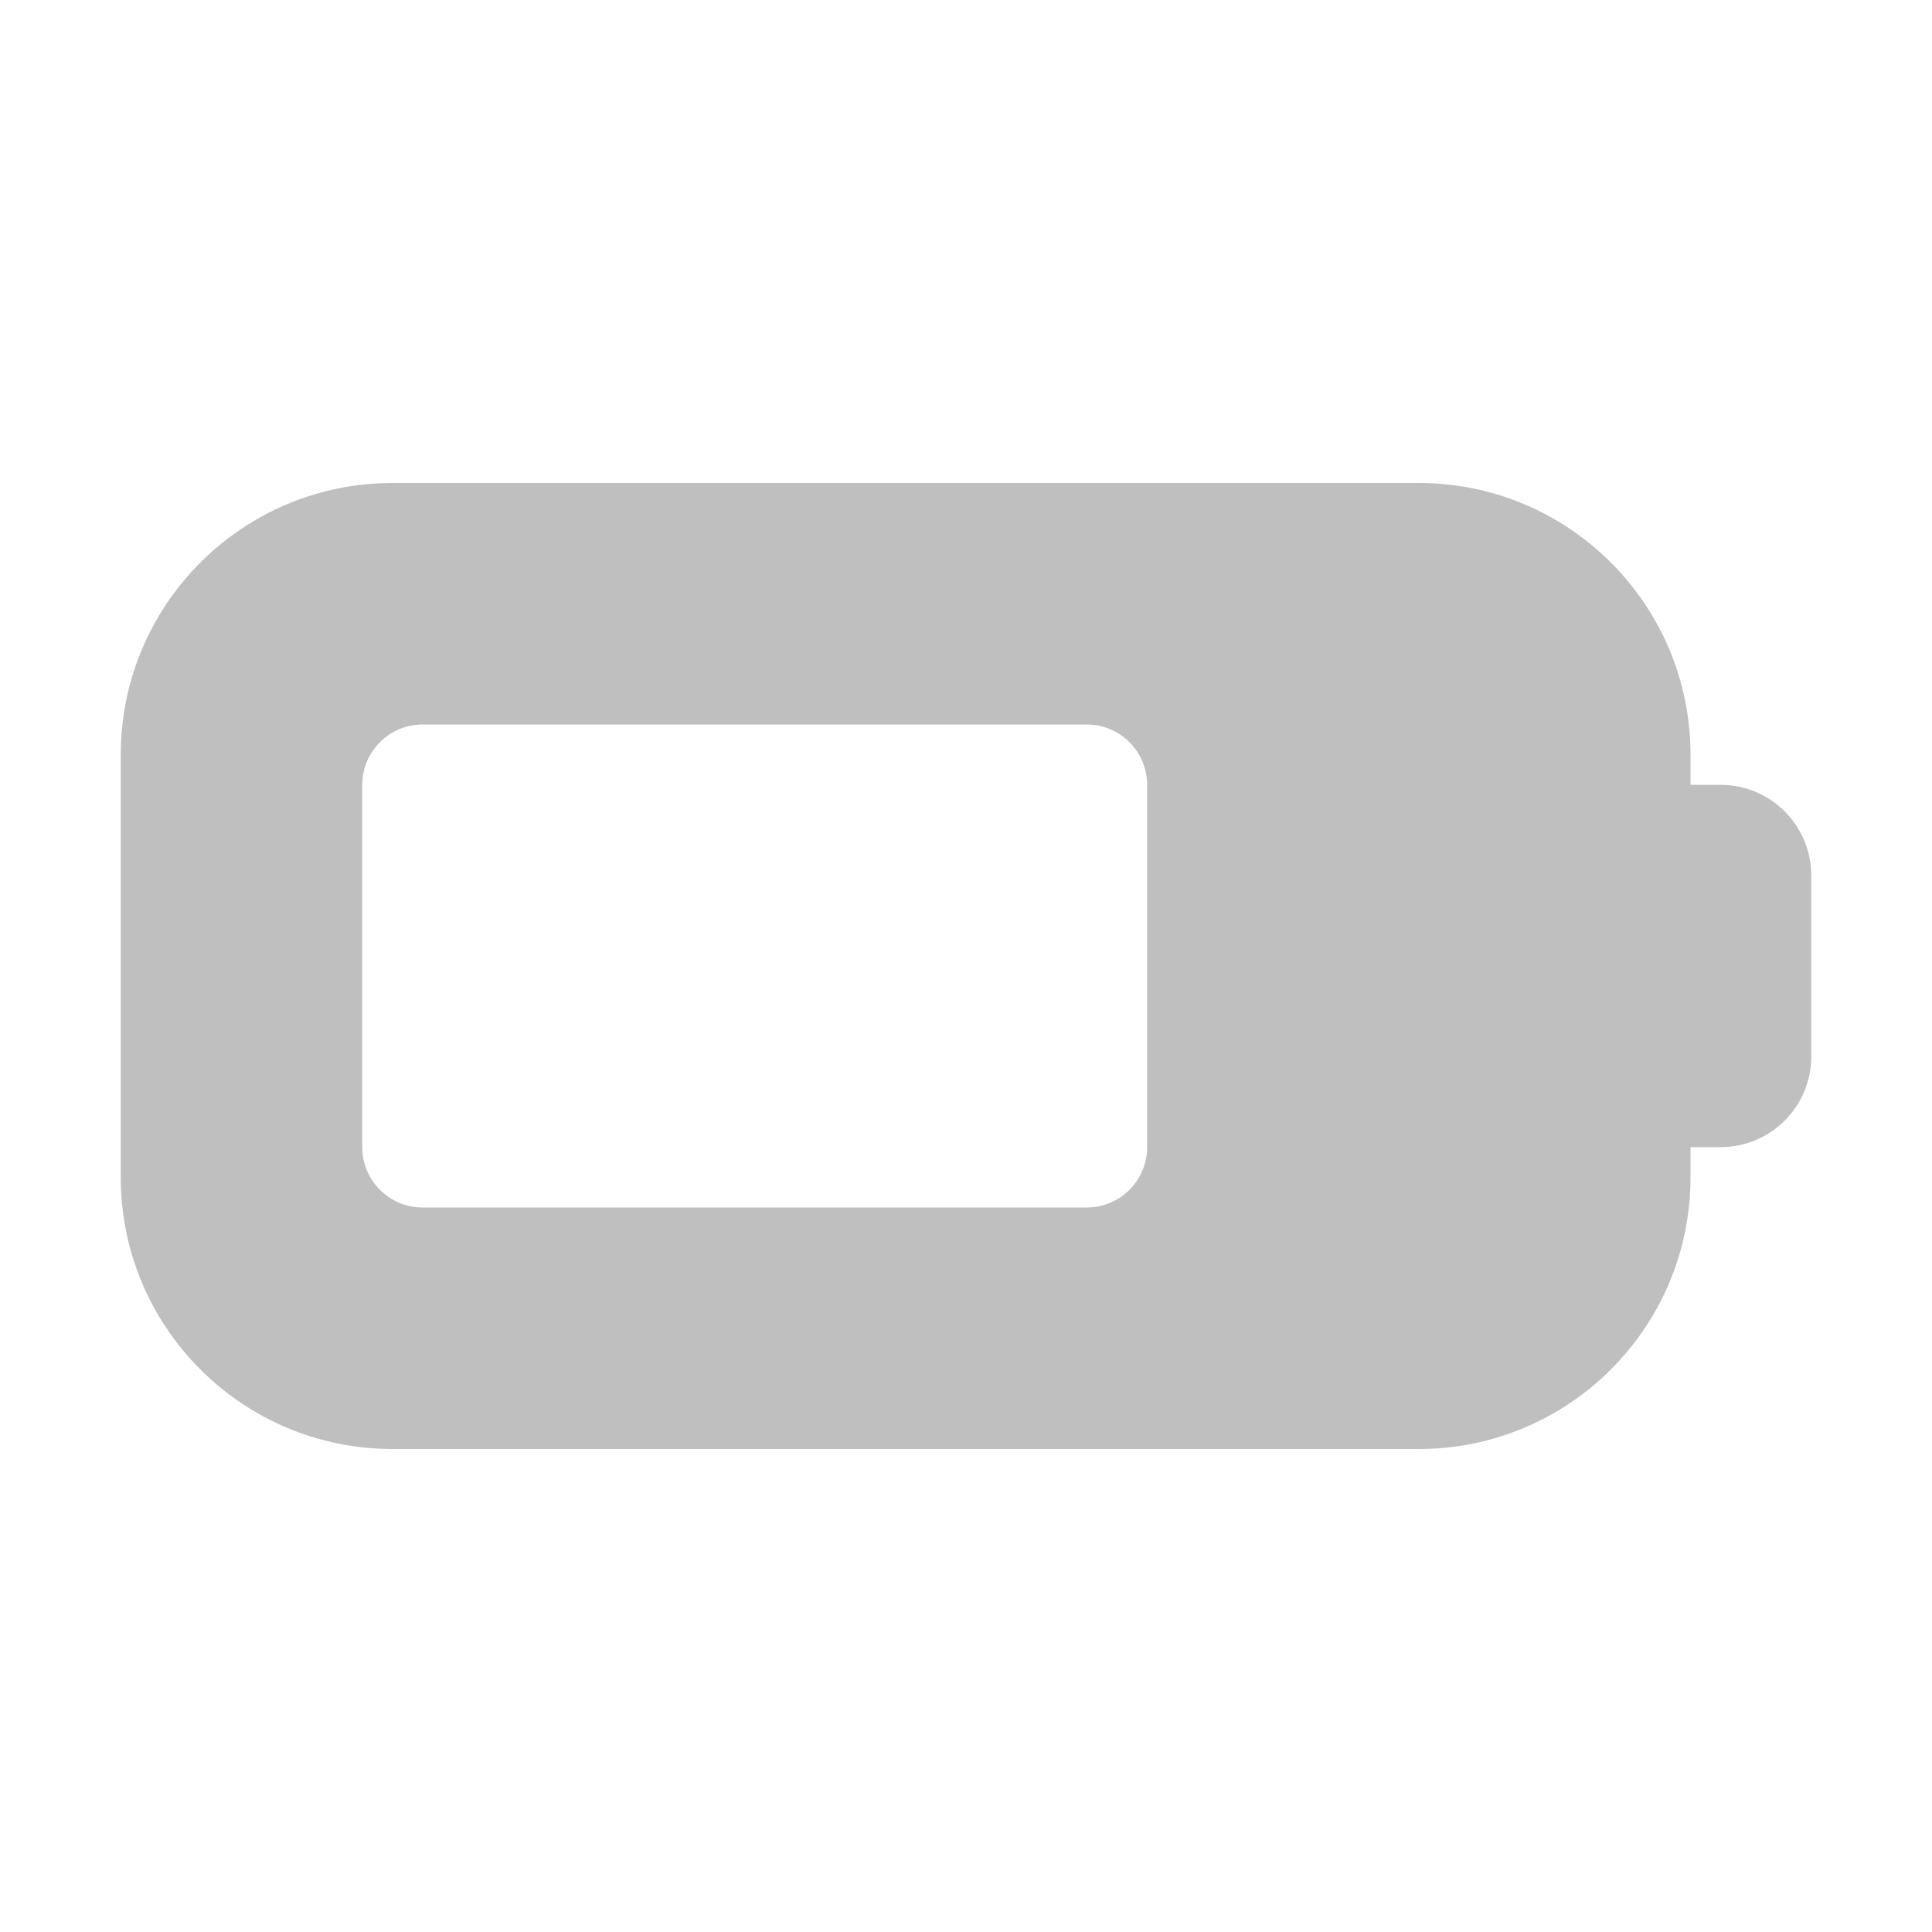 <svg width="512" height="512" viewBox="0 0 32 32" fill="none" xmlns="http://www.w3.org/2000/svg"><path d="M2 12.5C2 10.015 4.015 8 6.5 8H23.5C25.985 8 28 10.015 28 12.5V13H28.5C29.328 13 30 13.672 30 14.5V17.5C30 18.328 29.328 19 28.5 19H28V19.5C28 21.985 25.985 24 23.5 24H6.5C4.015 24 2 21.985 2 19.5V12.5ZM6 13V19C6 19.552 6.448 20 7 20H18C18.552 20 19 19.552 19 19V13C19 12.448 18.552 12 18 12H7C6.448 12 6 12.448 6 13Z" fill="#bfbfbf"/></svg>